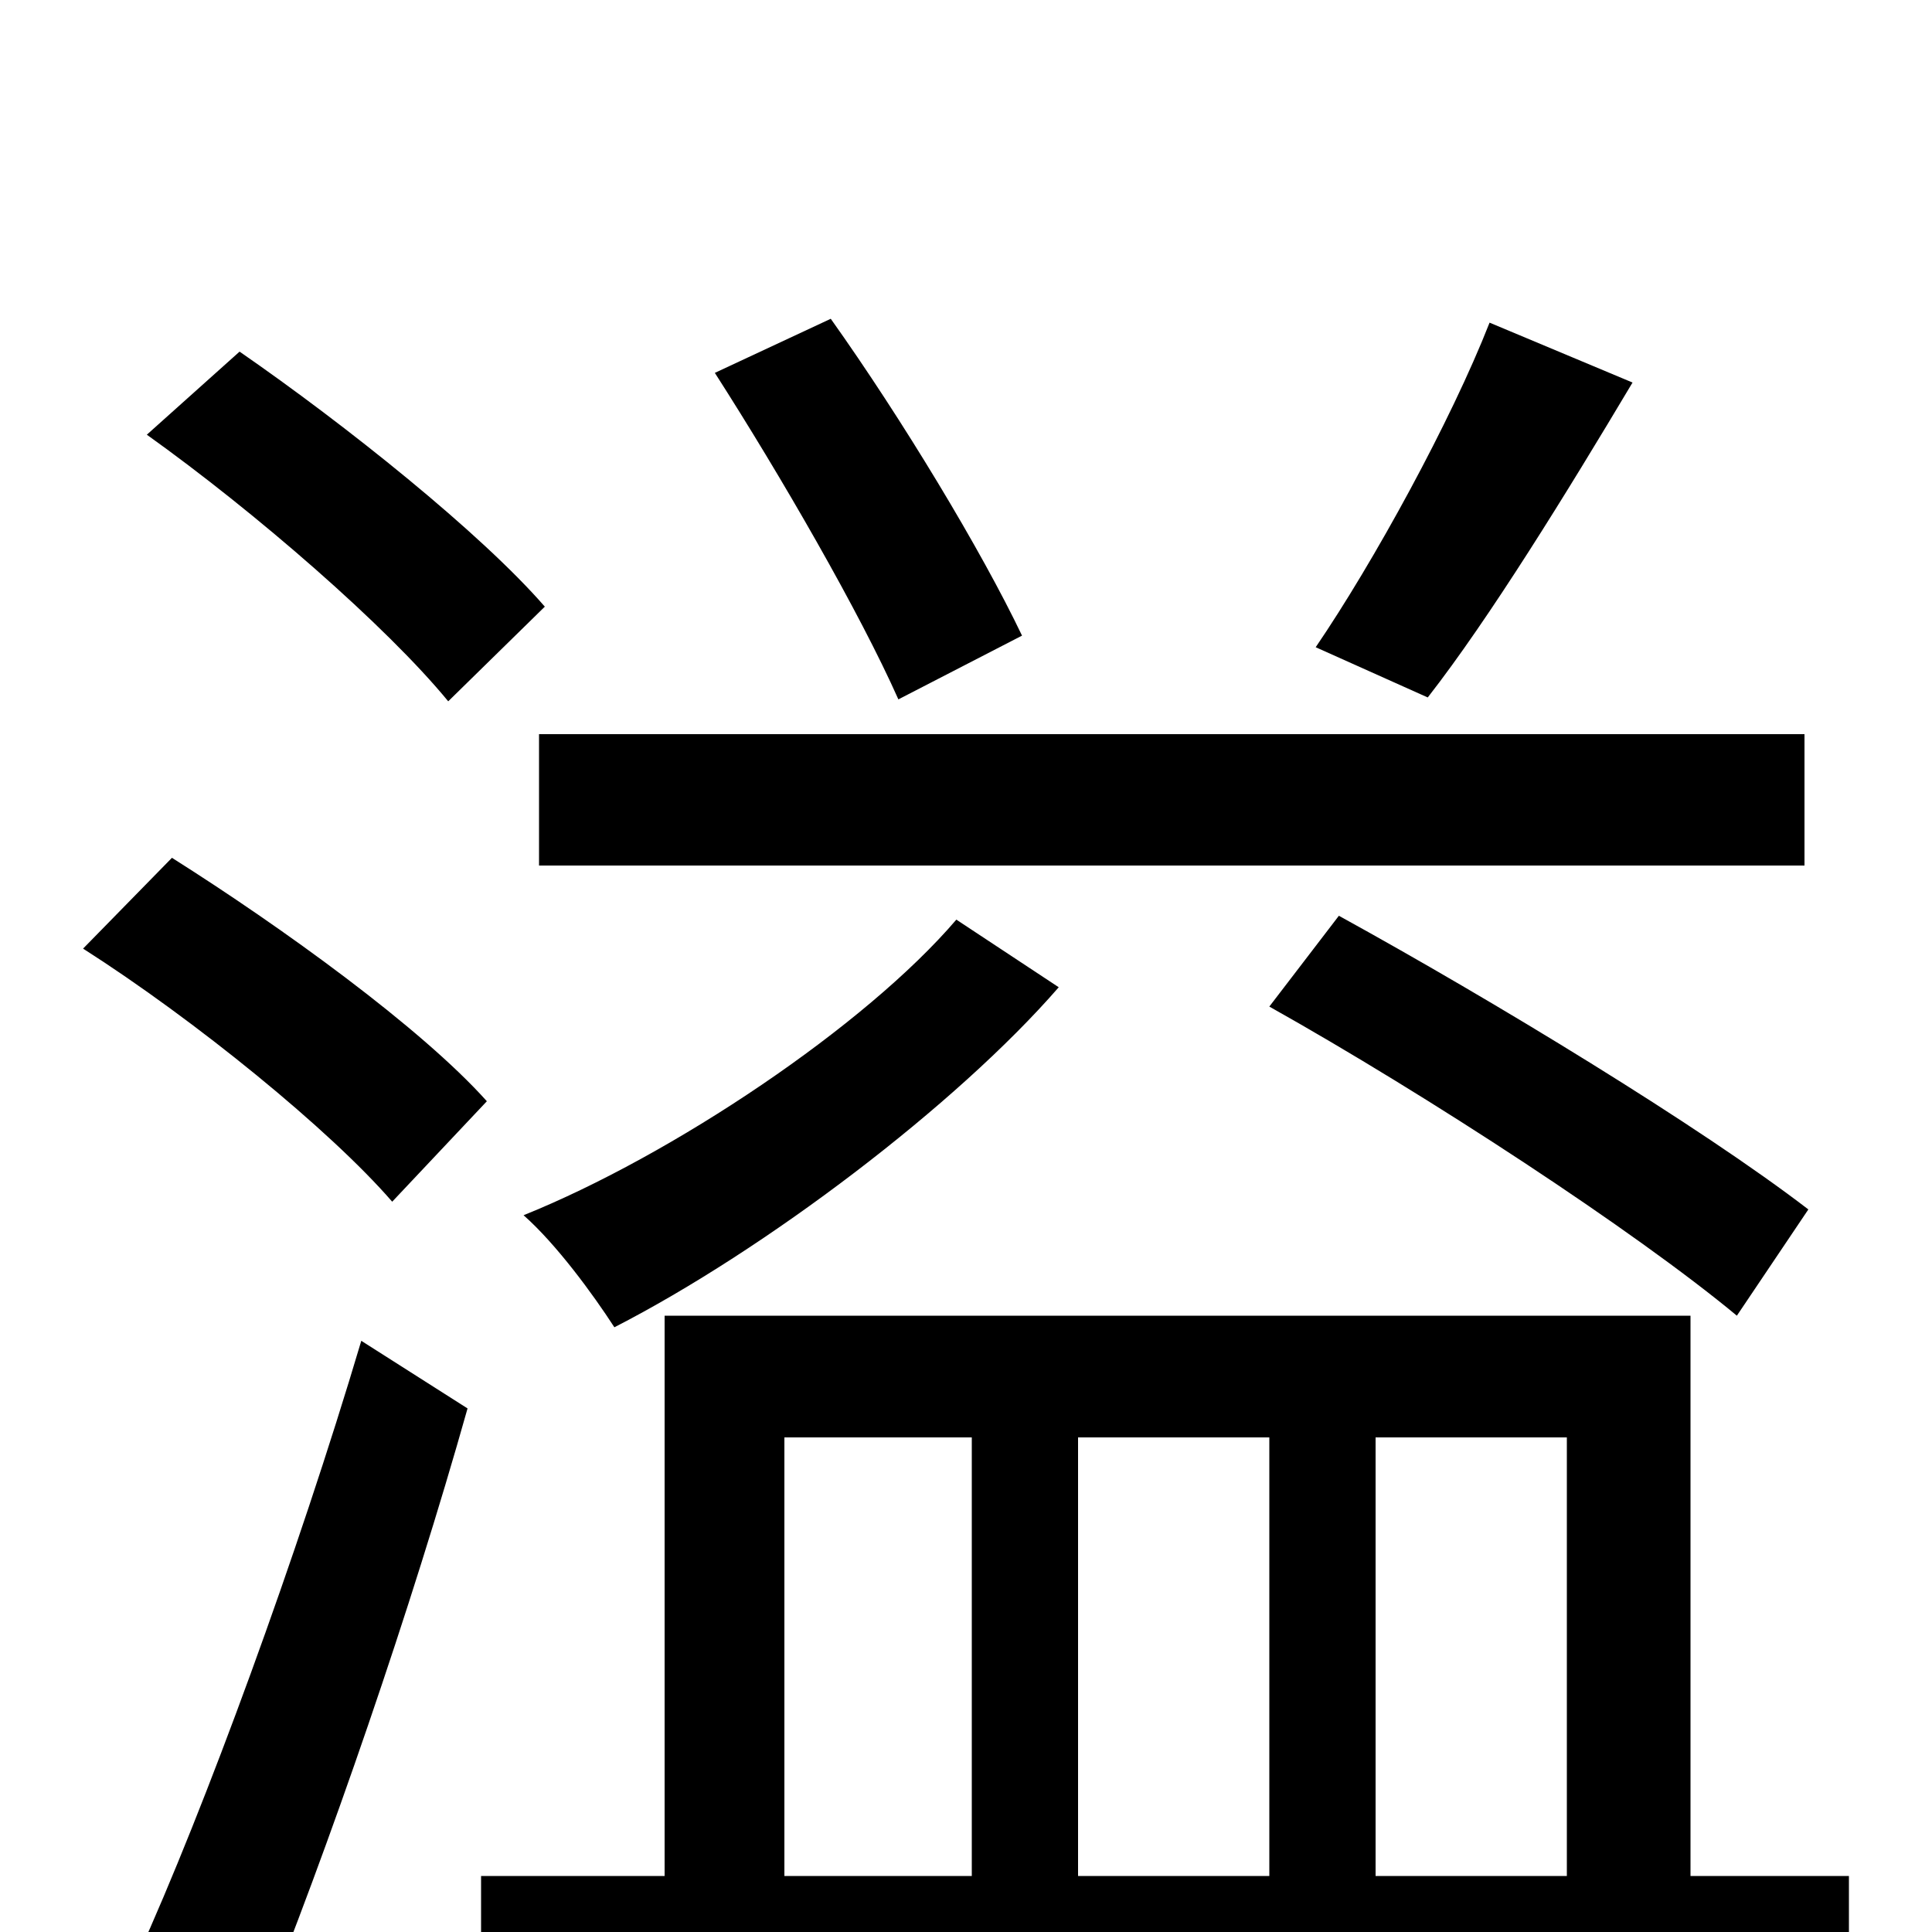 <svg xmlns="http://www.w3.org/2000/svg" viewBox="0 -1000 1000 1000">
	<path fill="#000000" d="M657 -479C739 -433 846 -363 899 -319L936 -374C880 -417 773 -482 693 -526ZM279 -552H934V-620H279ZM495 -524C448 -469 348 -402 271 -371C288 -356 307 -330 318 -313C396 -353 495 -428 548 -489ZM771 -833C751 -782 711 -709 681 -665L739 -639C771 -680 811 -745 845 -802ZM529 -671C508 -715 467 -783 430 -835L370 -807C404 -754 445 -683 465 -638ZM282 -686C249 -724 179 -780 124 -818L76 -775C132 -735 200 -676 232 -637ZM252 -430C218 -468 146 -520 89 -556L43 -509C101 -472 171 -415 203 -378ZM133 48C170 -43 213 -168 242 -271L187 -306C154 -195 106 -64 71 13ZM406 -256H503V-29H406ZM657 -256V-29H558V-256ZM811 -256V-29H712V-256ZM875 -29V-319H344V-29H249V38H957V-29Z"/>
</svg>